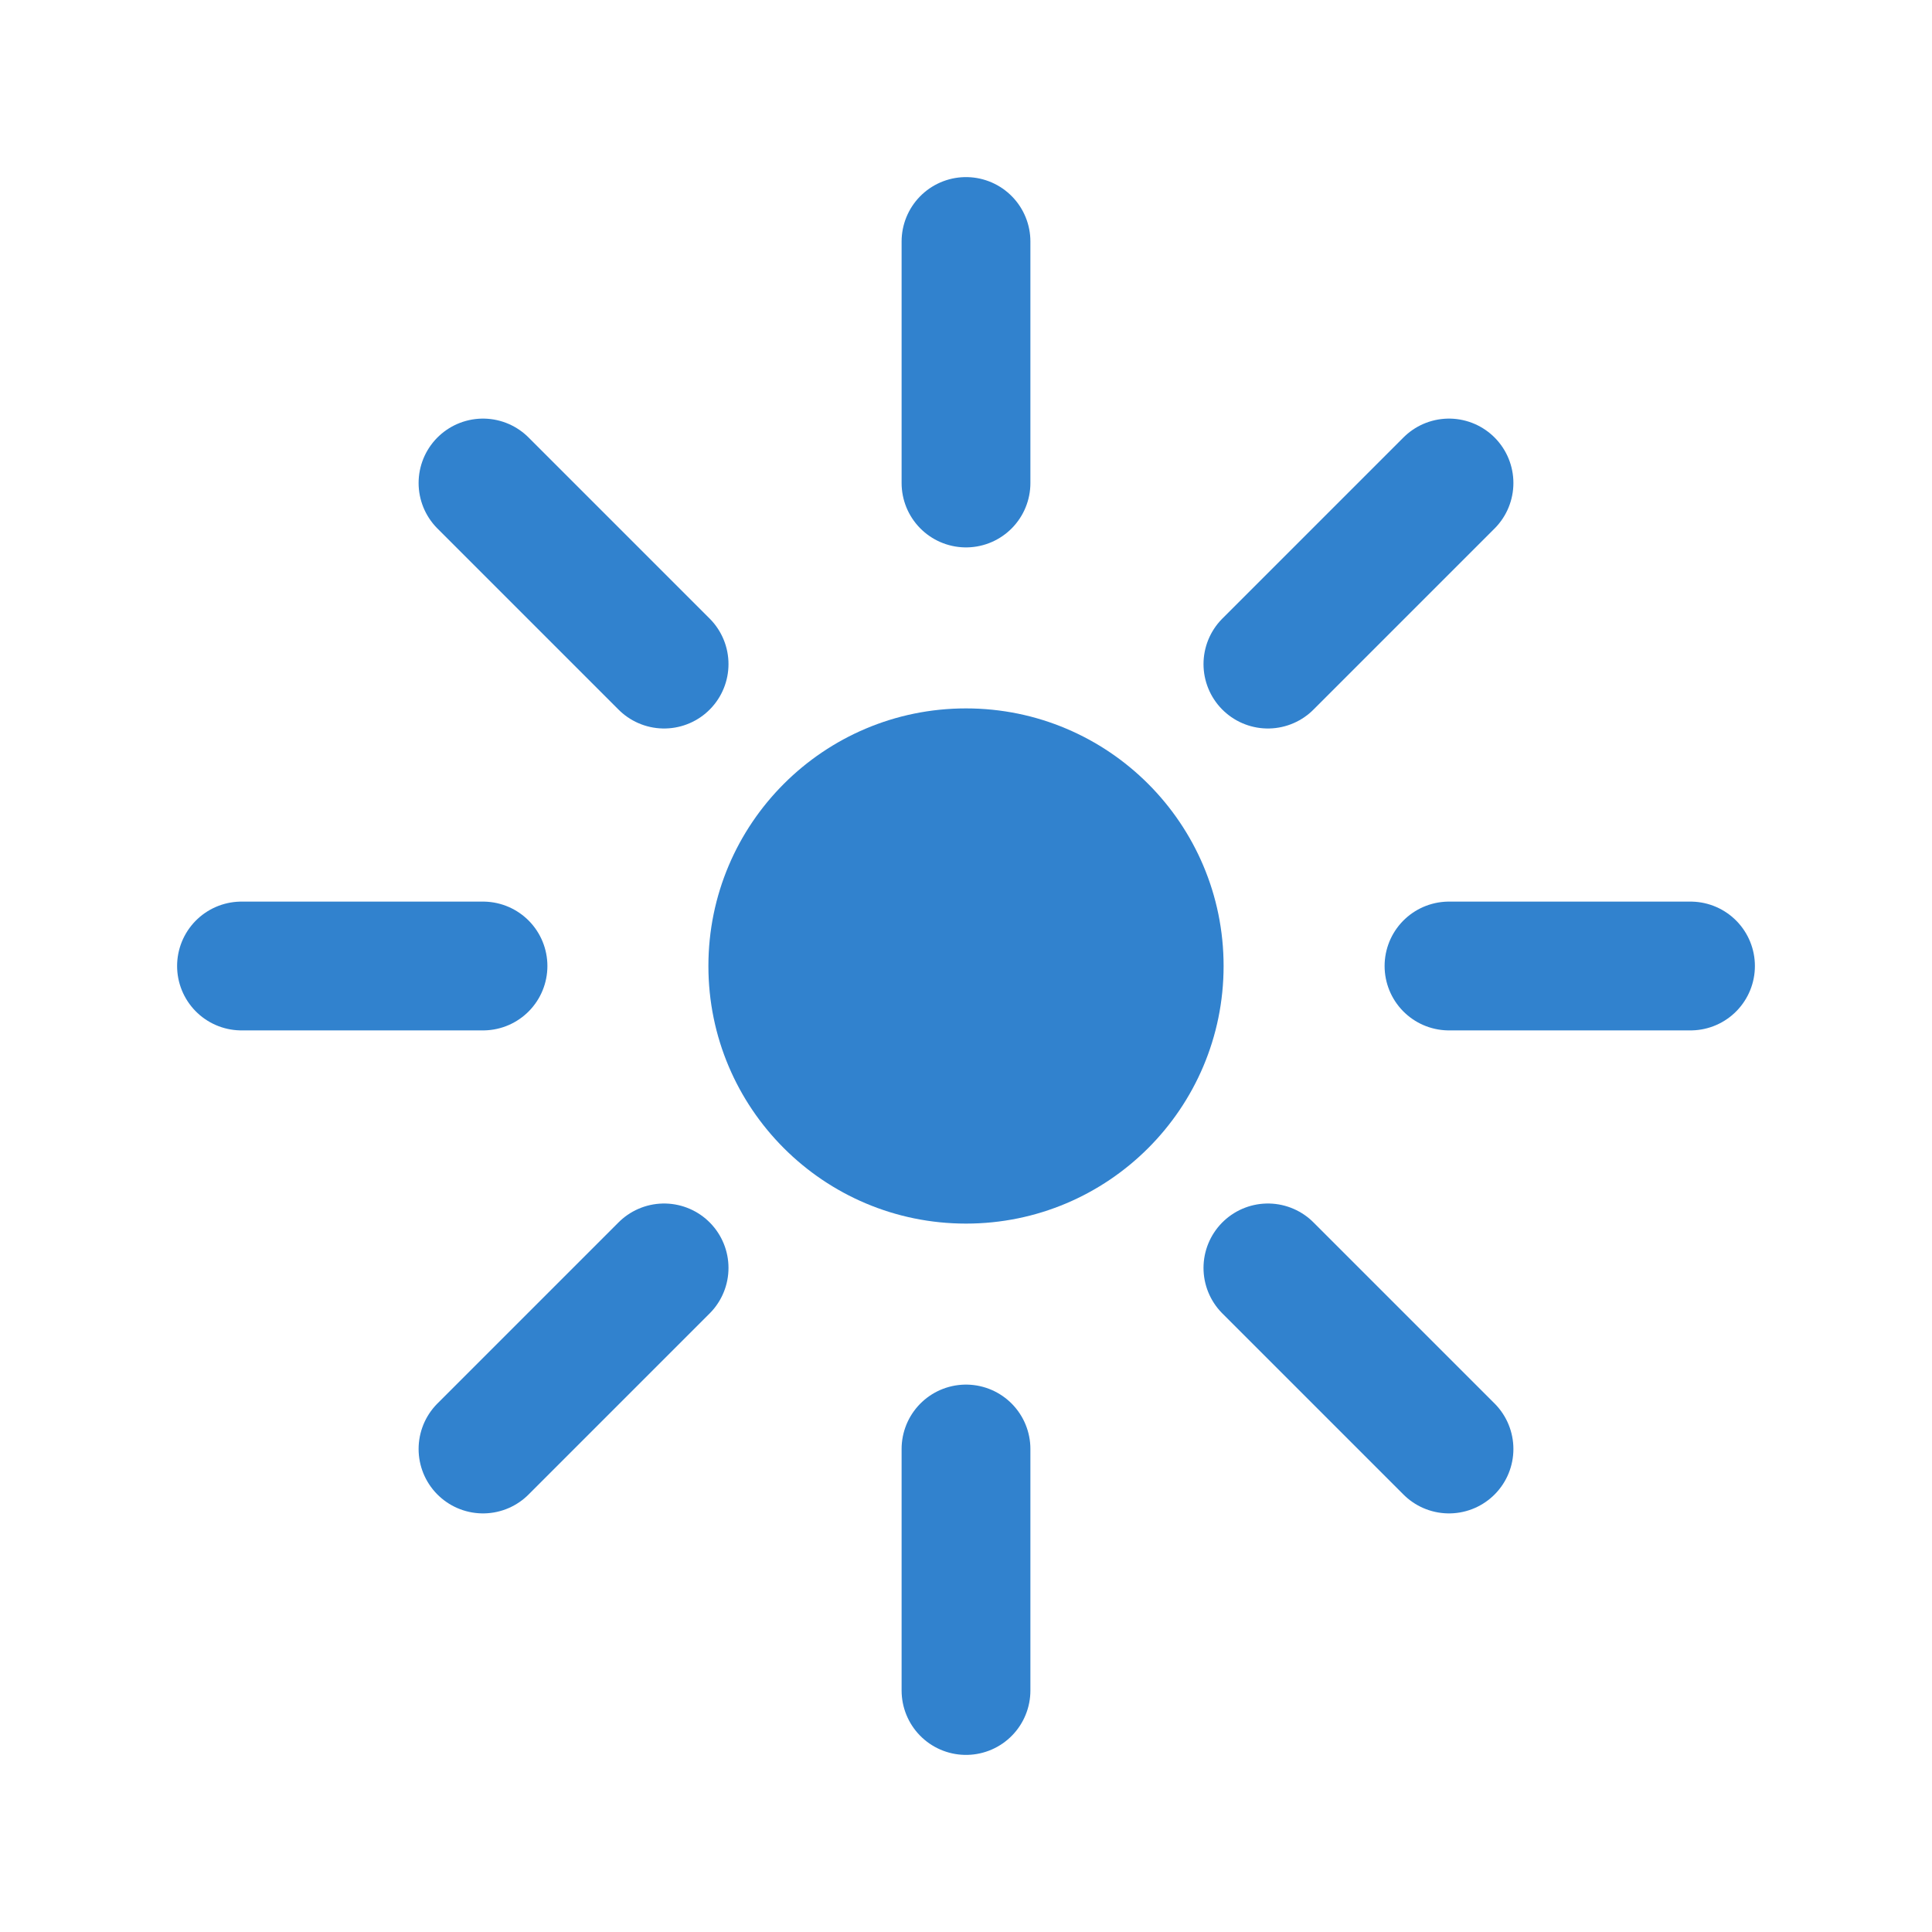 <svg width="30" height="30" viewBox="0 0 30 30" fill="none" xmlns="http://www.w3.org/2000/svg">
  <path d="M15 3.75V7.5" stroke="#3182CE" stroke-width="2" stroke-linecap="round" stroke-linejoin="round"/>
  <path d="M22.5 7.5L19.688 10.312" stroke="#3182CE" stroke-width="2" stroke-linecap="round" stroke-linejoin="round"/>
  <path d="M26.25 15H22.5" stroke="#3182CE" stroke-width="2" stroke-linecap="round" stroke-linejoin="round"/>
  <path d="M22.5 22.5L19.688 19.688" stroke="#3182CE" stroke-width="2" stroke-linecap="round" stroke-linejoin="round"/>
  <path d="M15 26.25V22.5" stroke="#3182CE" stroke-width="2" stroke-linecap="round" stroke-linejoin="round"/>
  <path d="M7.5 22.5L10.312 19.688" stroke="#3182CE" stroke-width="2" stroke-linecap="round" stroke-linejoin="round"/>
  <path d="M3.75 15H7.5" stroke="#3182CE" stroke-width="2" stroke-linecap="round" stroke-linejoin="round"/>
  <path d="M7.5 7.5L10.312 10.312" stroke="#3182CE" stroke-width="2" stroke-linecap="round" stroke-linejoin="round"/>
  <circle cx="15" cy="15" r="4" fill="#3182CE"/>
</svg> 